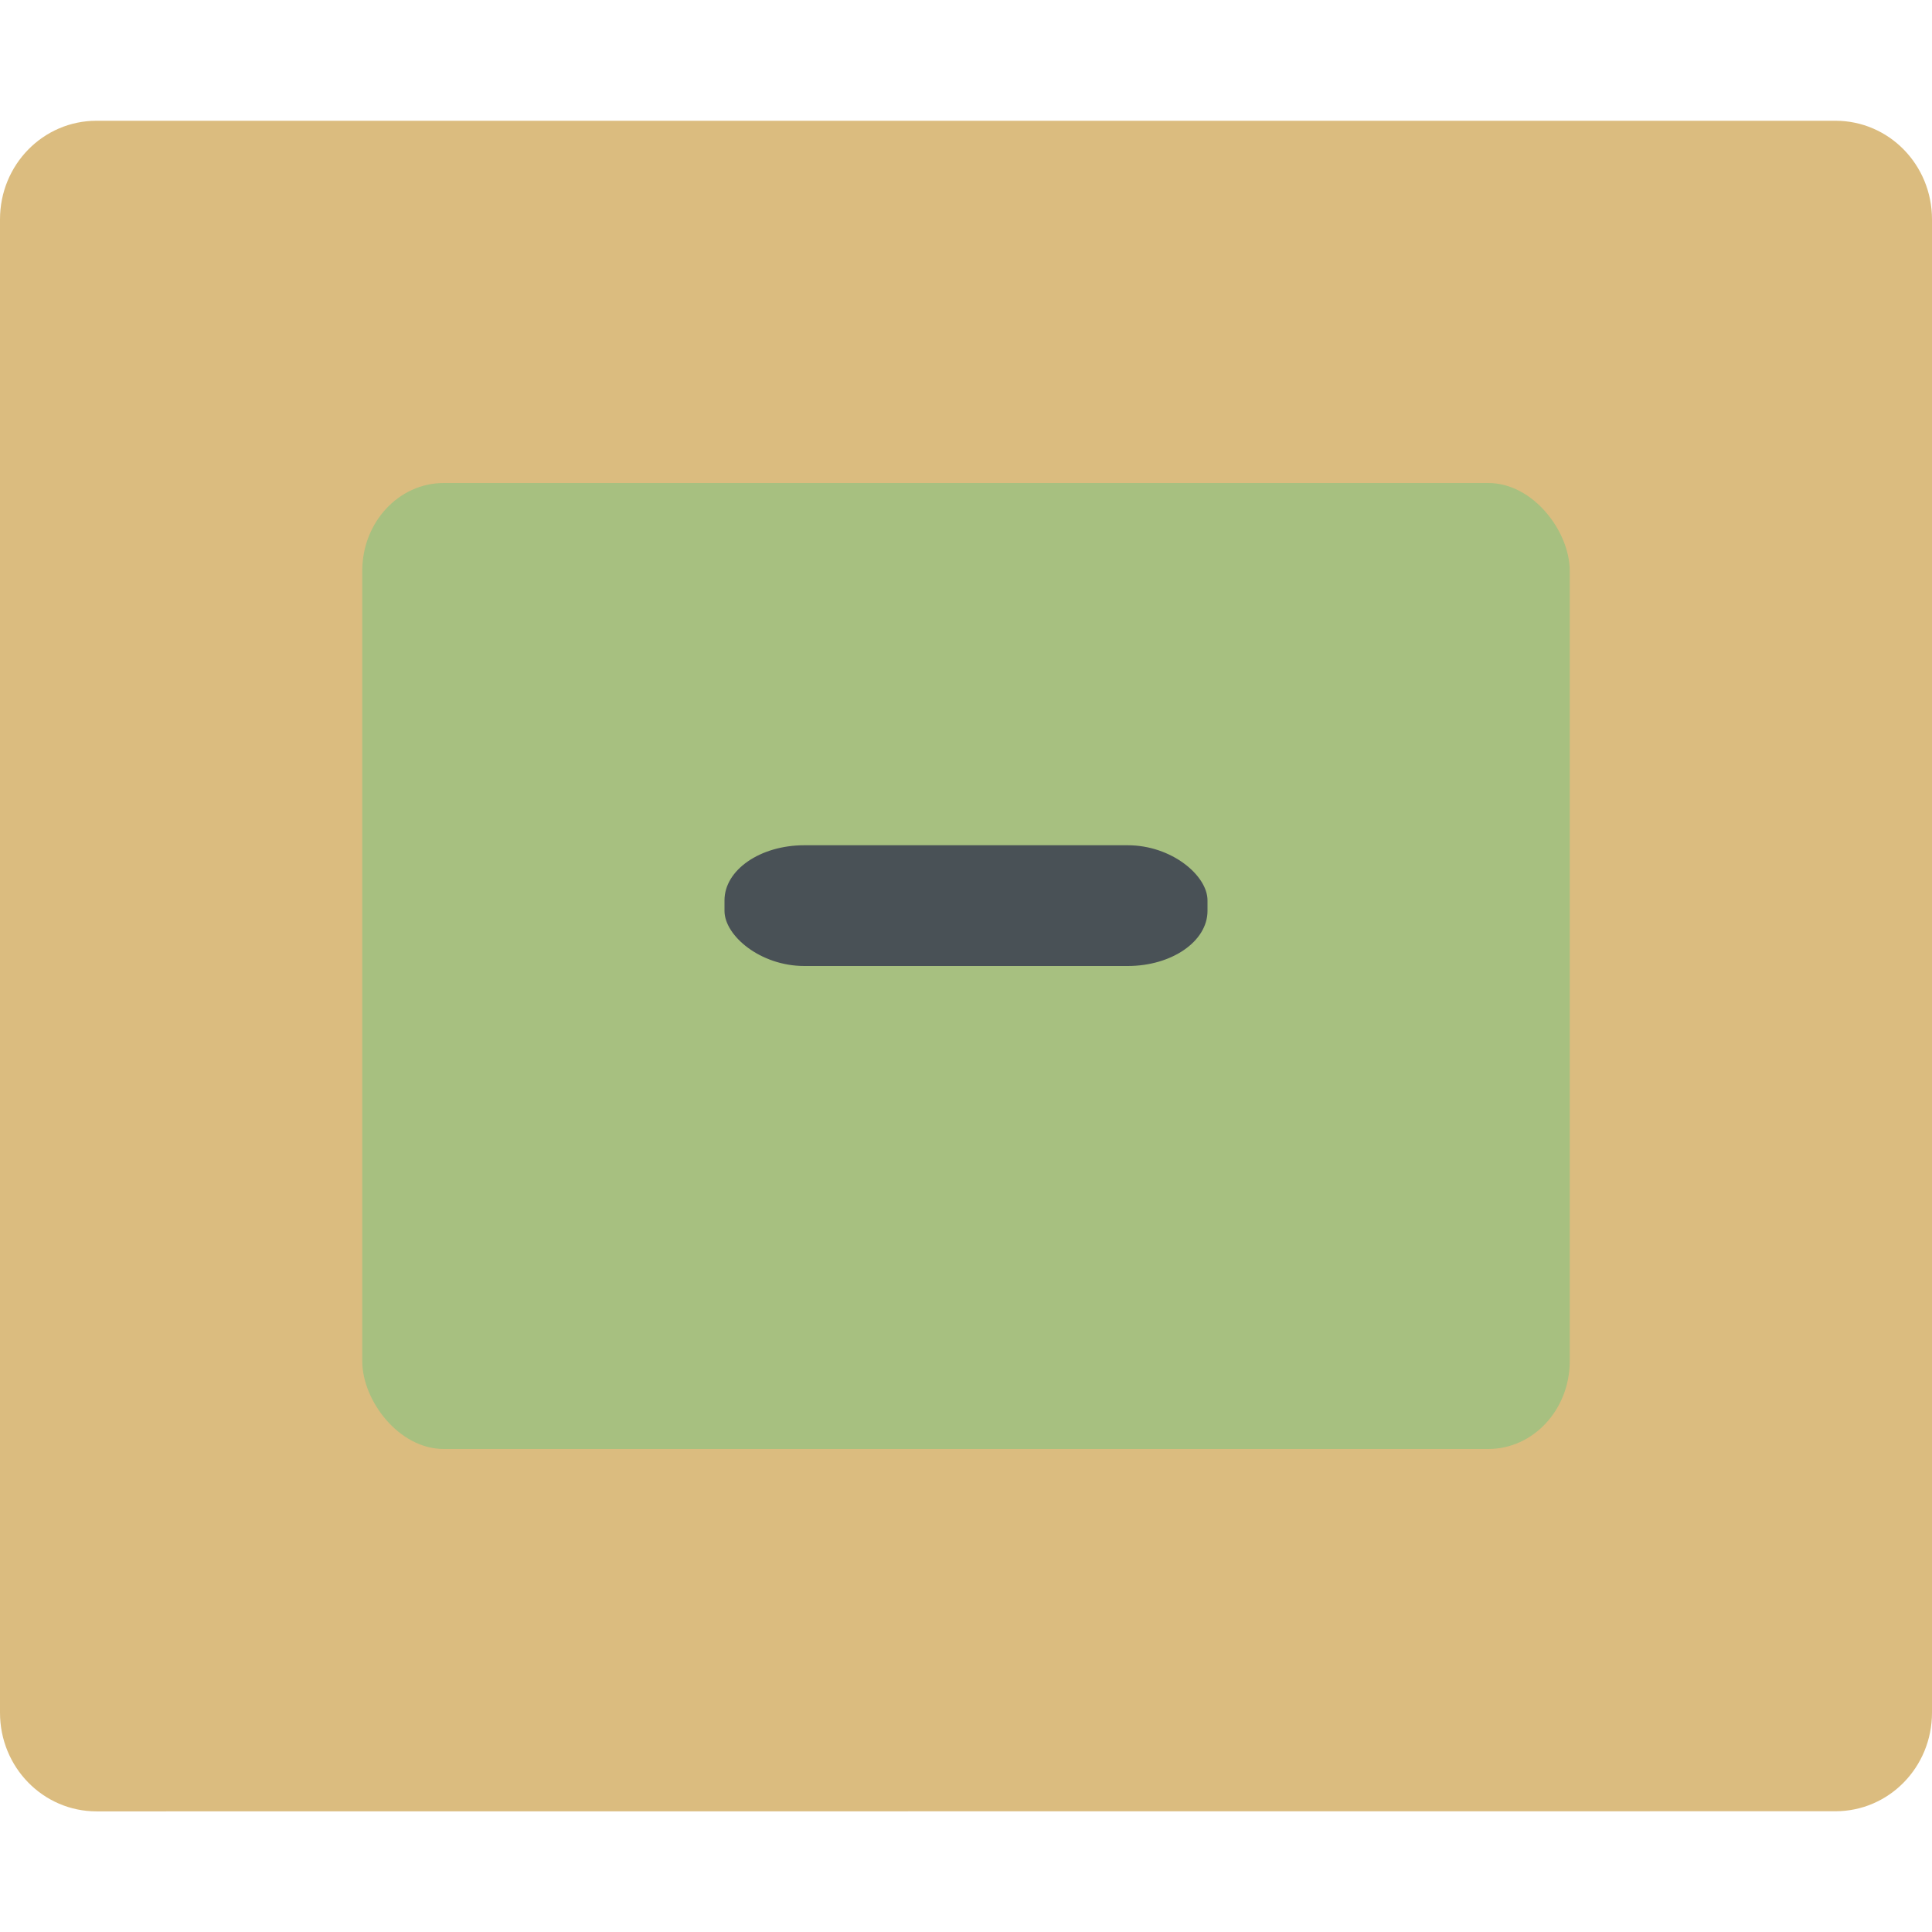 <svg xmlns="http://www.w3.org/2000/svg" width="16" height="16" version="1">
 <path fill="#dbbc7f" d="m16 14.183v-12.366c0-0.453-0.357-0.817-0.8-0.817h-14.4c-0.443 0-0.8 0.364-0.8 0.817v12.367c0 0.452 0.357 0.817 0.8 0.817l14.4-0.001c0.443 0 0.8-0.364 0.8-0.817z"/>
 <rect fill="#a7c080" width="10" height="8" x="3" y="4" rx=".675" ry=".728"/>
 <rect fill="#495156" width="4" height="1" x="6" y="7" rx=".661" ry=".456"/>
</svg>
